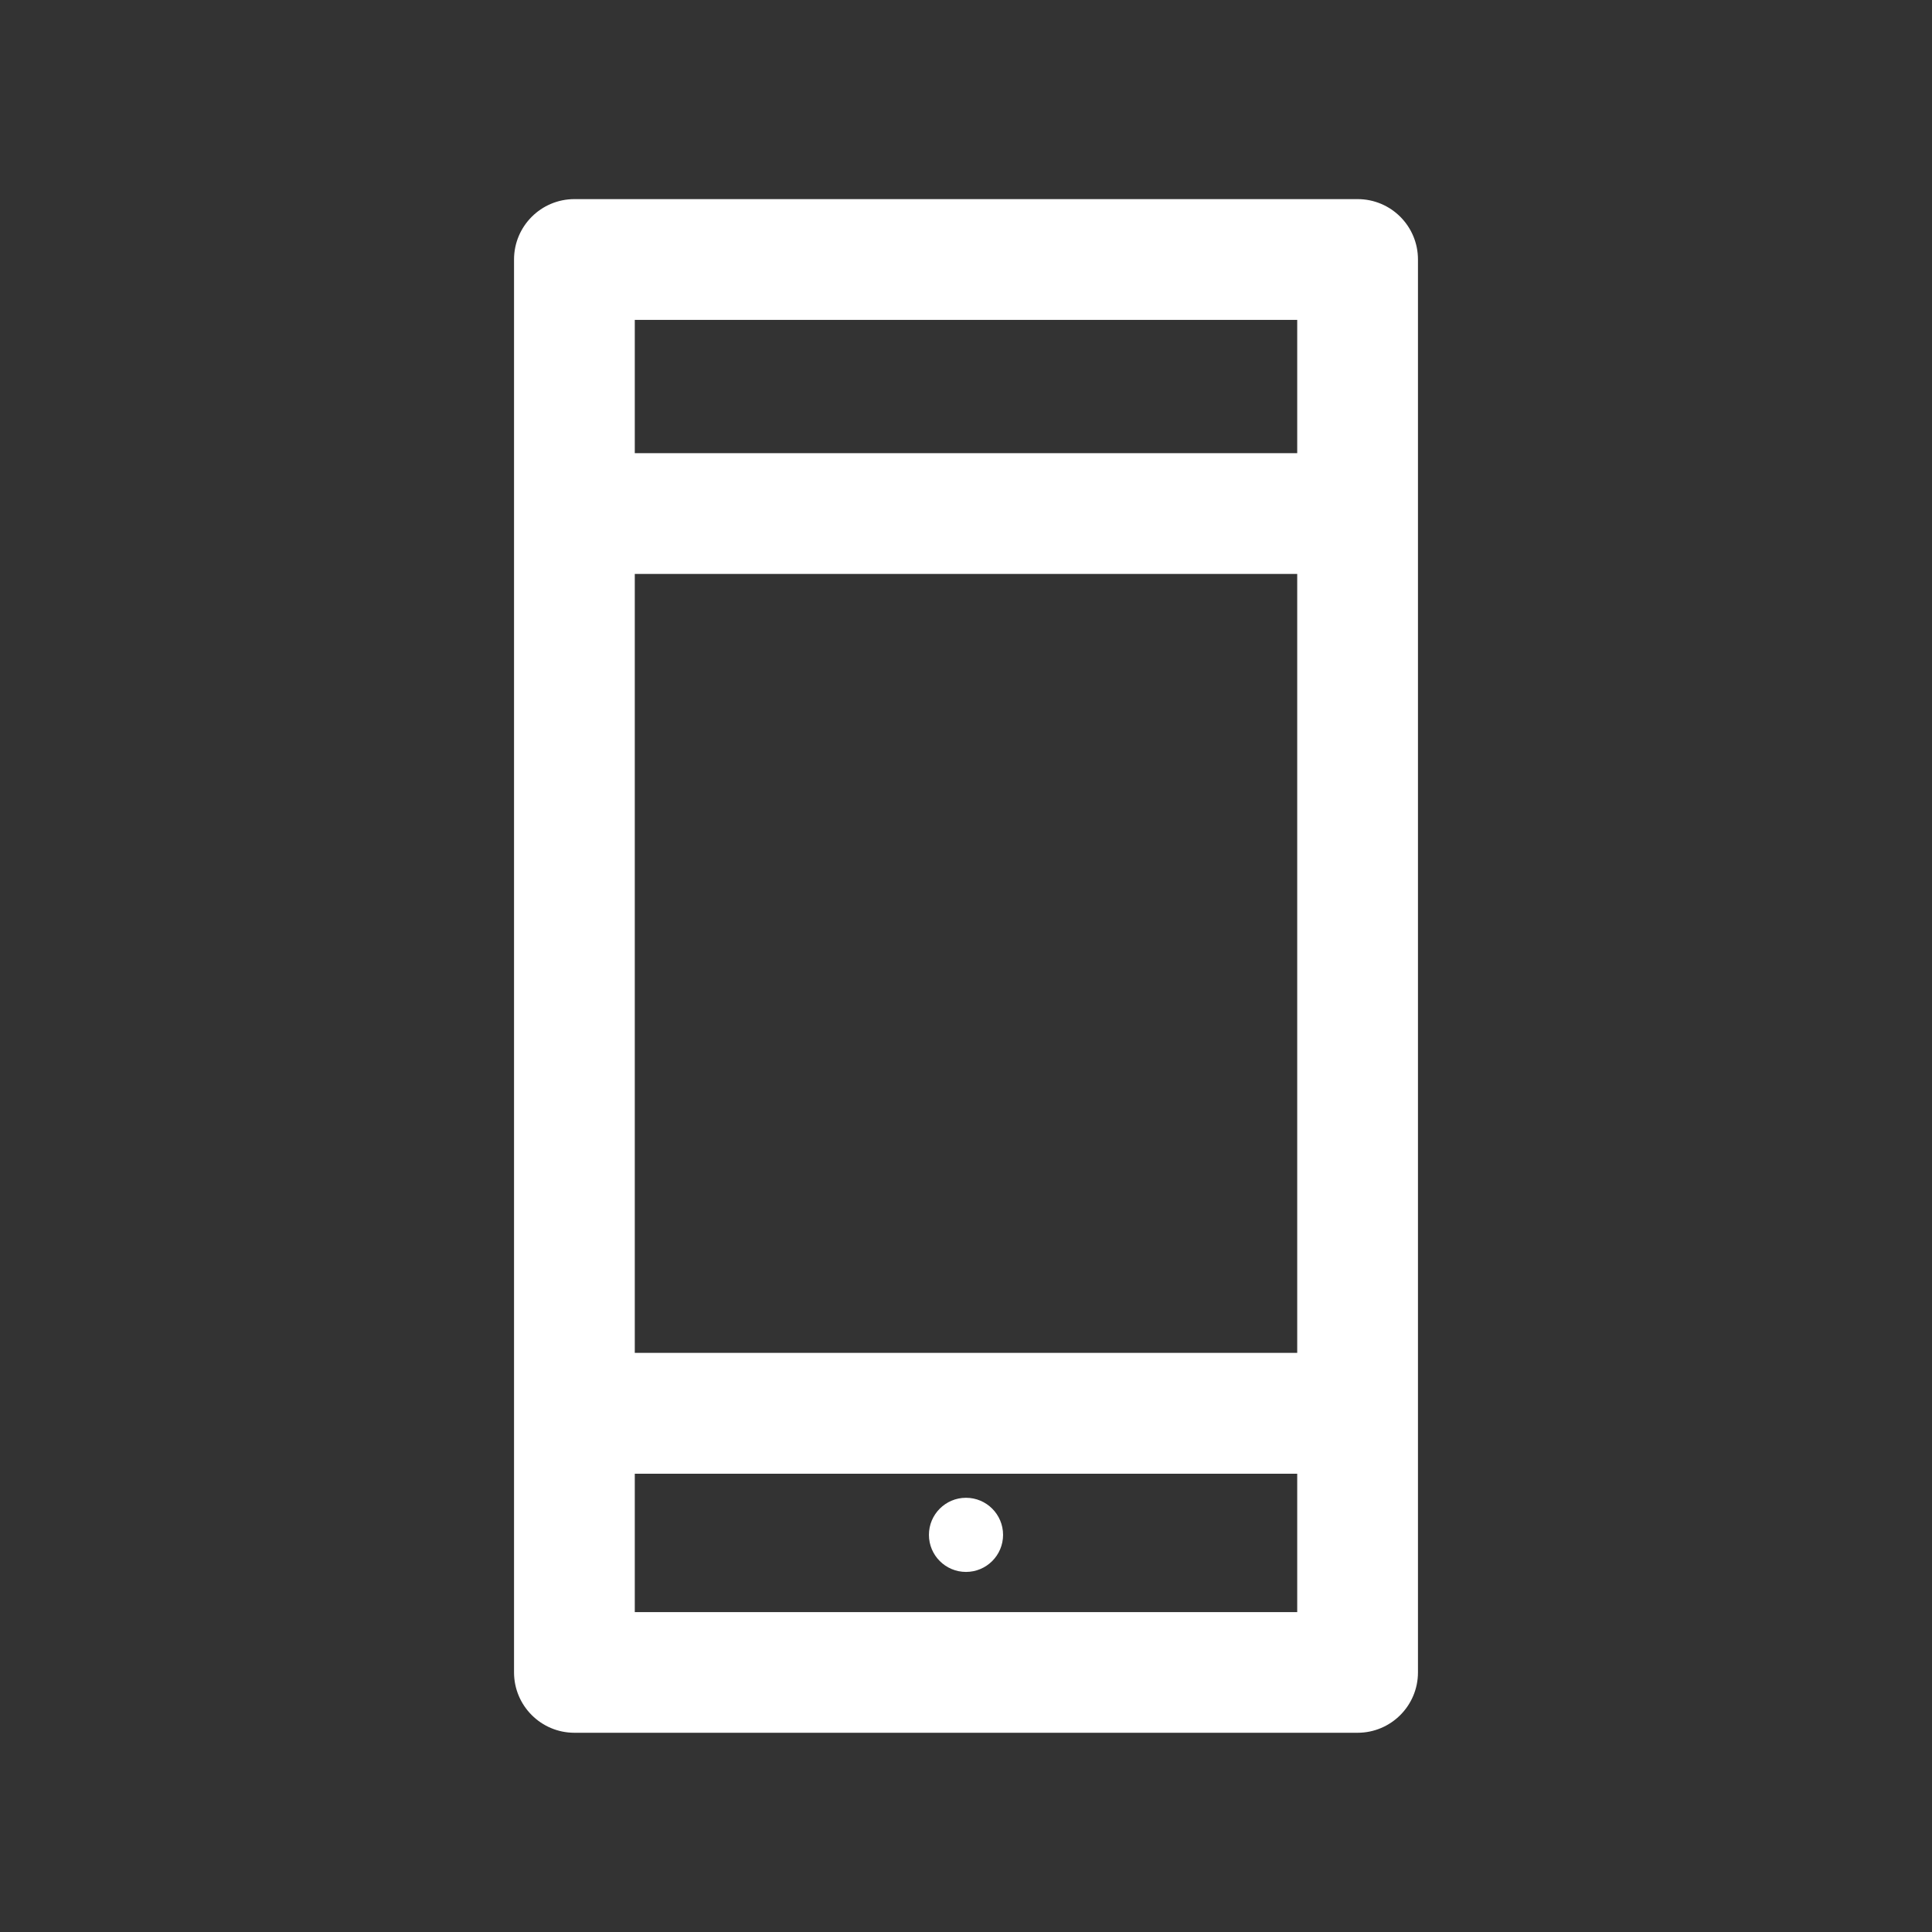 <?xml version="1.0" encoding="iso-8859-1"?>
<!-- Generator: Adobe Illustrator 15.1.0, SVG Export Plug-In . SVG Version: 6.00 Build 0)  -->
<!DOCTYPE svg PUBLIC "-//W3C//DTD SVG 1.1//EN" "http://www.w3.org/Graphics/SVG/1.1/DTD/svg11.dtd">
<svg version="1.1" id="Layer_1" xmlns="http://www.w3.org/2000/svg" xmlns:xlink="http://www.w3.org/1999/xlink" x="0px" y="0px"
	 width="16px" height="16px" viewBox="0 0 16 16" style="enable-background:new 0 0 16 16;" xml:space="preserve">
<rect x="0" y="0" width="16" height="16" fill="#333333" stroke="none"/>
<g>
	<path style="fill:#FFFFFF;" d="M11.243,1.649H4.757c-0.276,0-0.5,0.224-0.5,0.5v11.701c0,0.276,0.224,0.5,0.5,0.5h6.486
		c0.276,0,0.5-0.224,0.5-0.5V2.149C11.743,1.873,11.52,1.649,11.243,1.649z M5.257,4.753h5.486v6.451H5.257V4.753z M10.743,2.649
		v1.104H5.257V2.649H10.743z M5.257,13.351v-1.146h5.486v1.146H5.257z"/>
	<circle style="fill:#FFFFFF;" cx="8" cy="12.711" r="0.307"/>
</g>
</svg>
